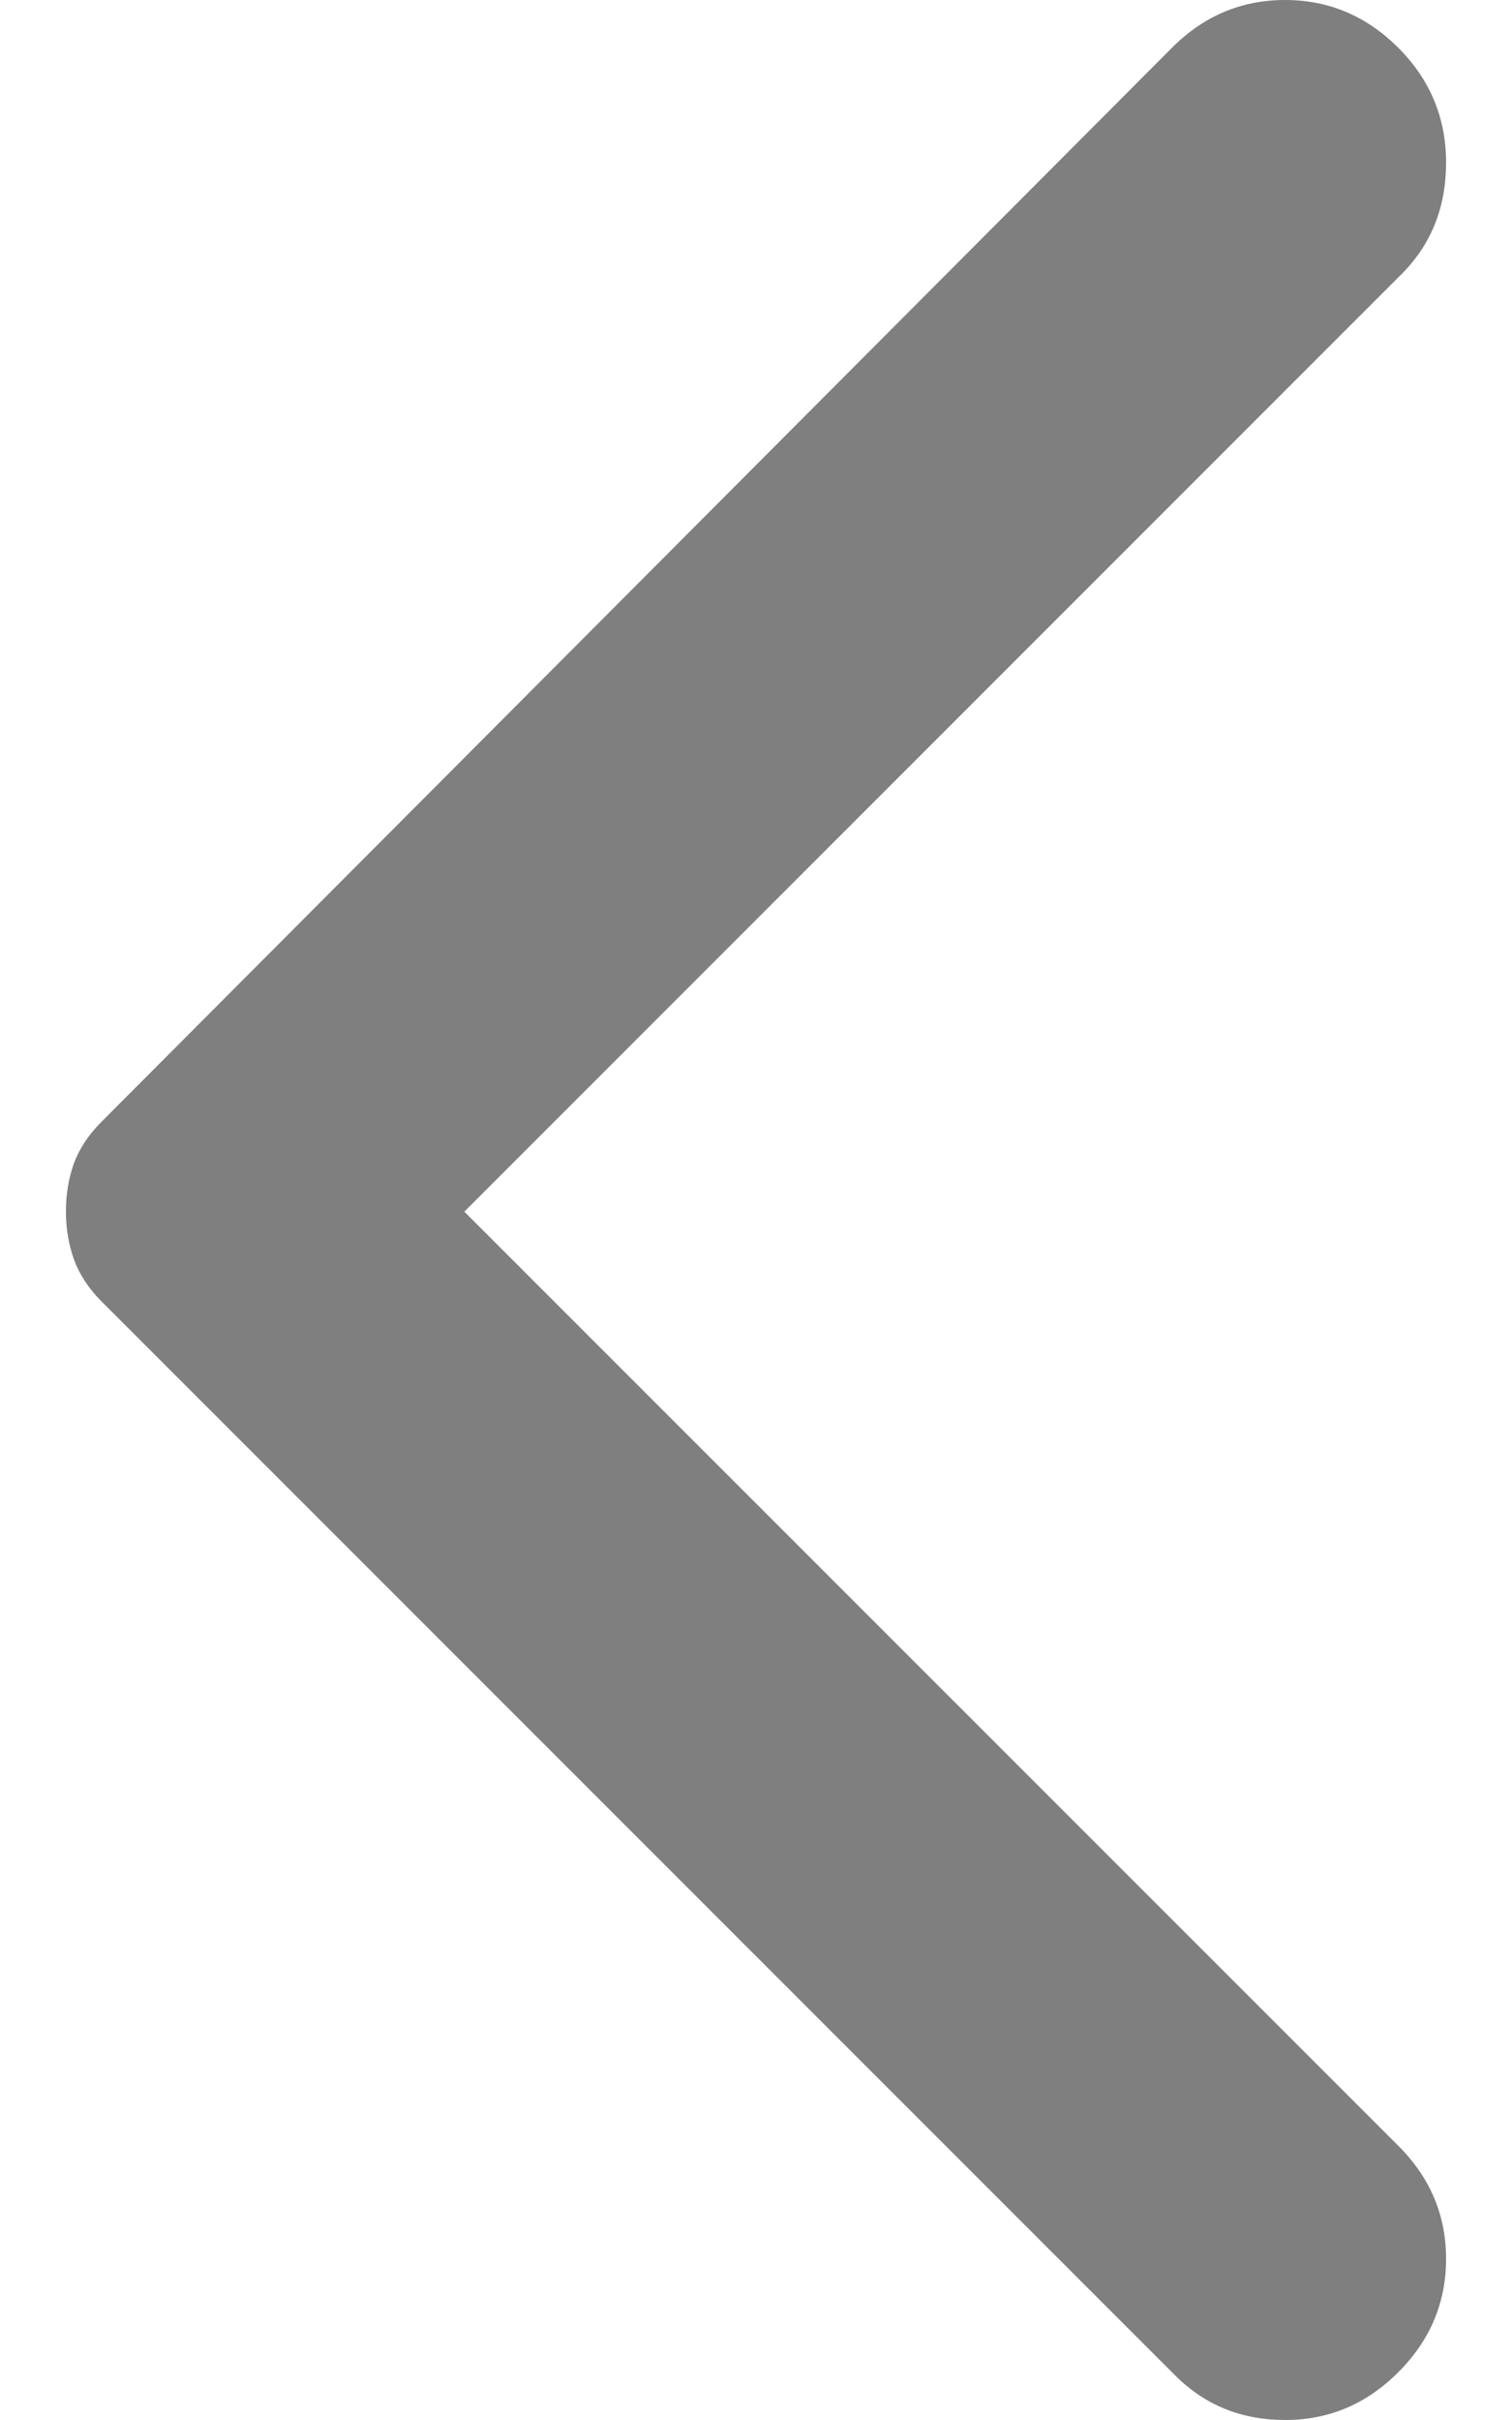 <svg width="10" height="16" viewBox="0 0 10 16" fill="none" xmlns="http://www.w3.org/2000/svg">
<path id="Vector" d="M9.248 15.684C9.459 15.473 9.564 15.223 9.564 14.935C9.564 14.647 9.459 14.397 9.248 14.187L3.071 8.011L9.269 1.813C9.466 1.616 9.564 1.37 9.564 1.075C9.564 0.78 9.459 0.527 9.248 0.316C9.037 0.105 8.787 0 8.499 0C8.211 0 7.961 0.105 7.751 0.316L0.668 7.42C0.584 7.505 0.524 7.596 0.488 7.694C0.453 7.793 0.436 7.898 0.436 8.011C0.436 8.123 0.454 8.228 0.489 8.327C0.525 8.425 0.584 8.516 0.668 8.601L7.772 15.705C7.969 15.902 8.211 16 8.5 16C8.788 16 9.038 15.895 9.248 15.684Z" fill="black" fill-opacity="0.5"/>
</svg>
